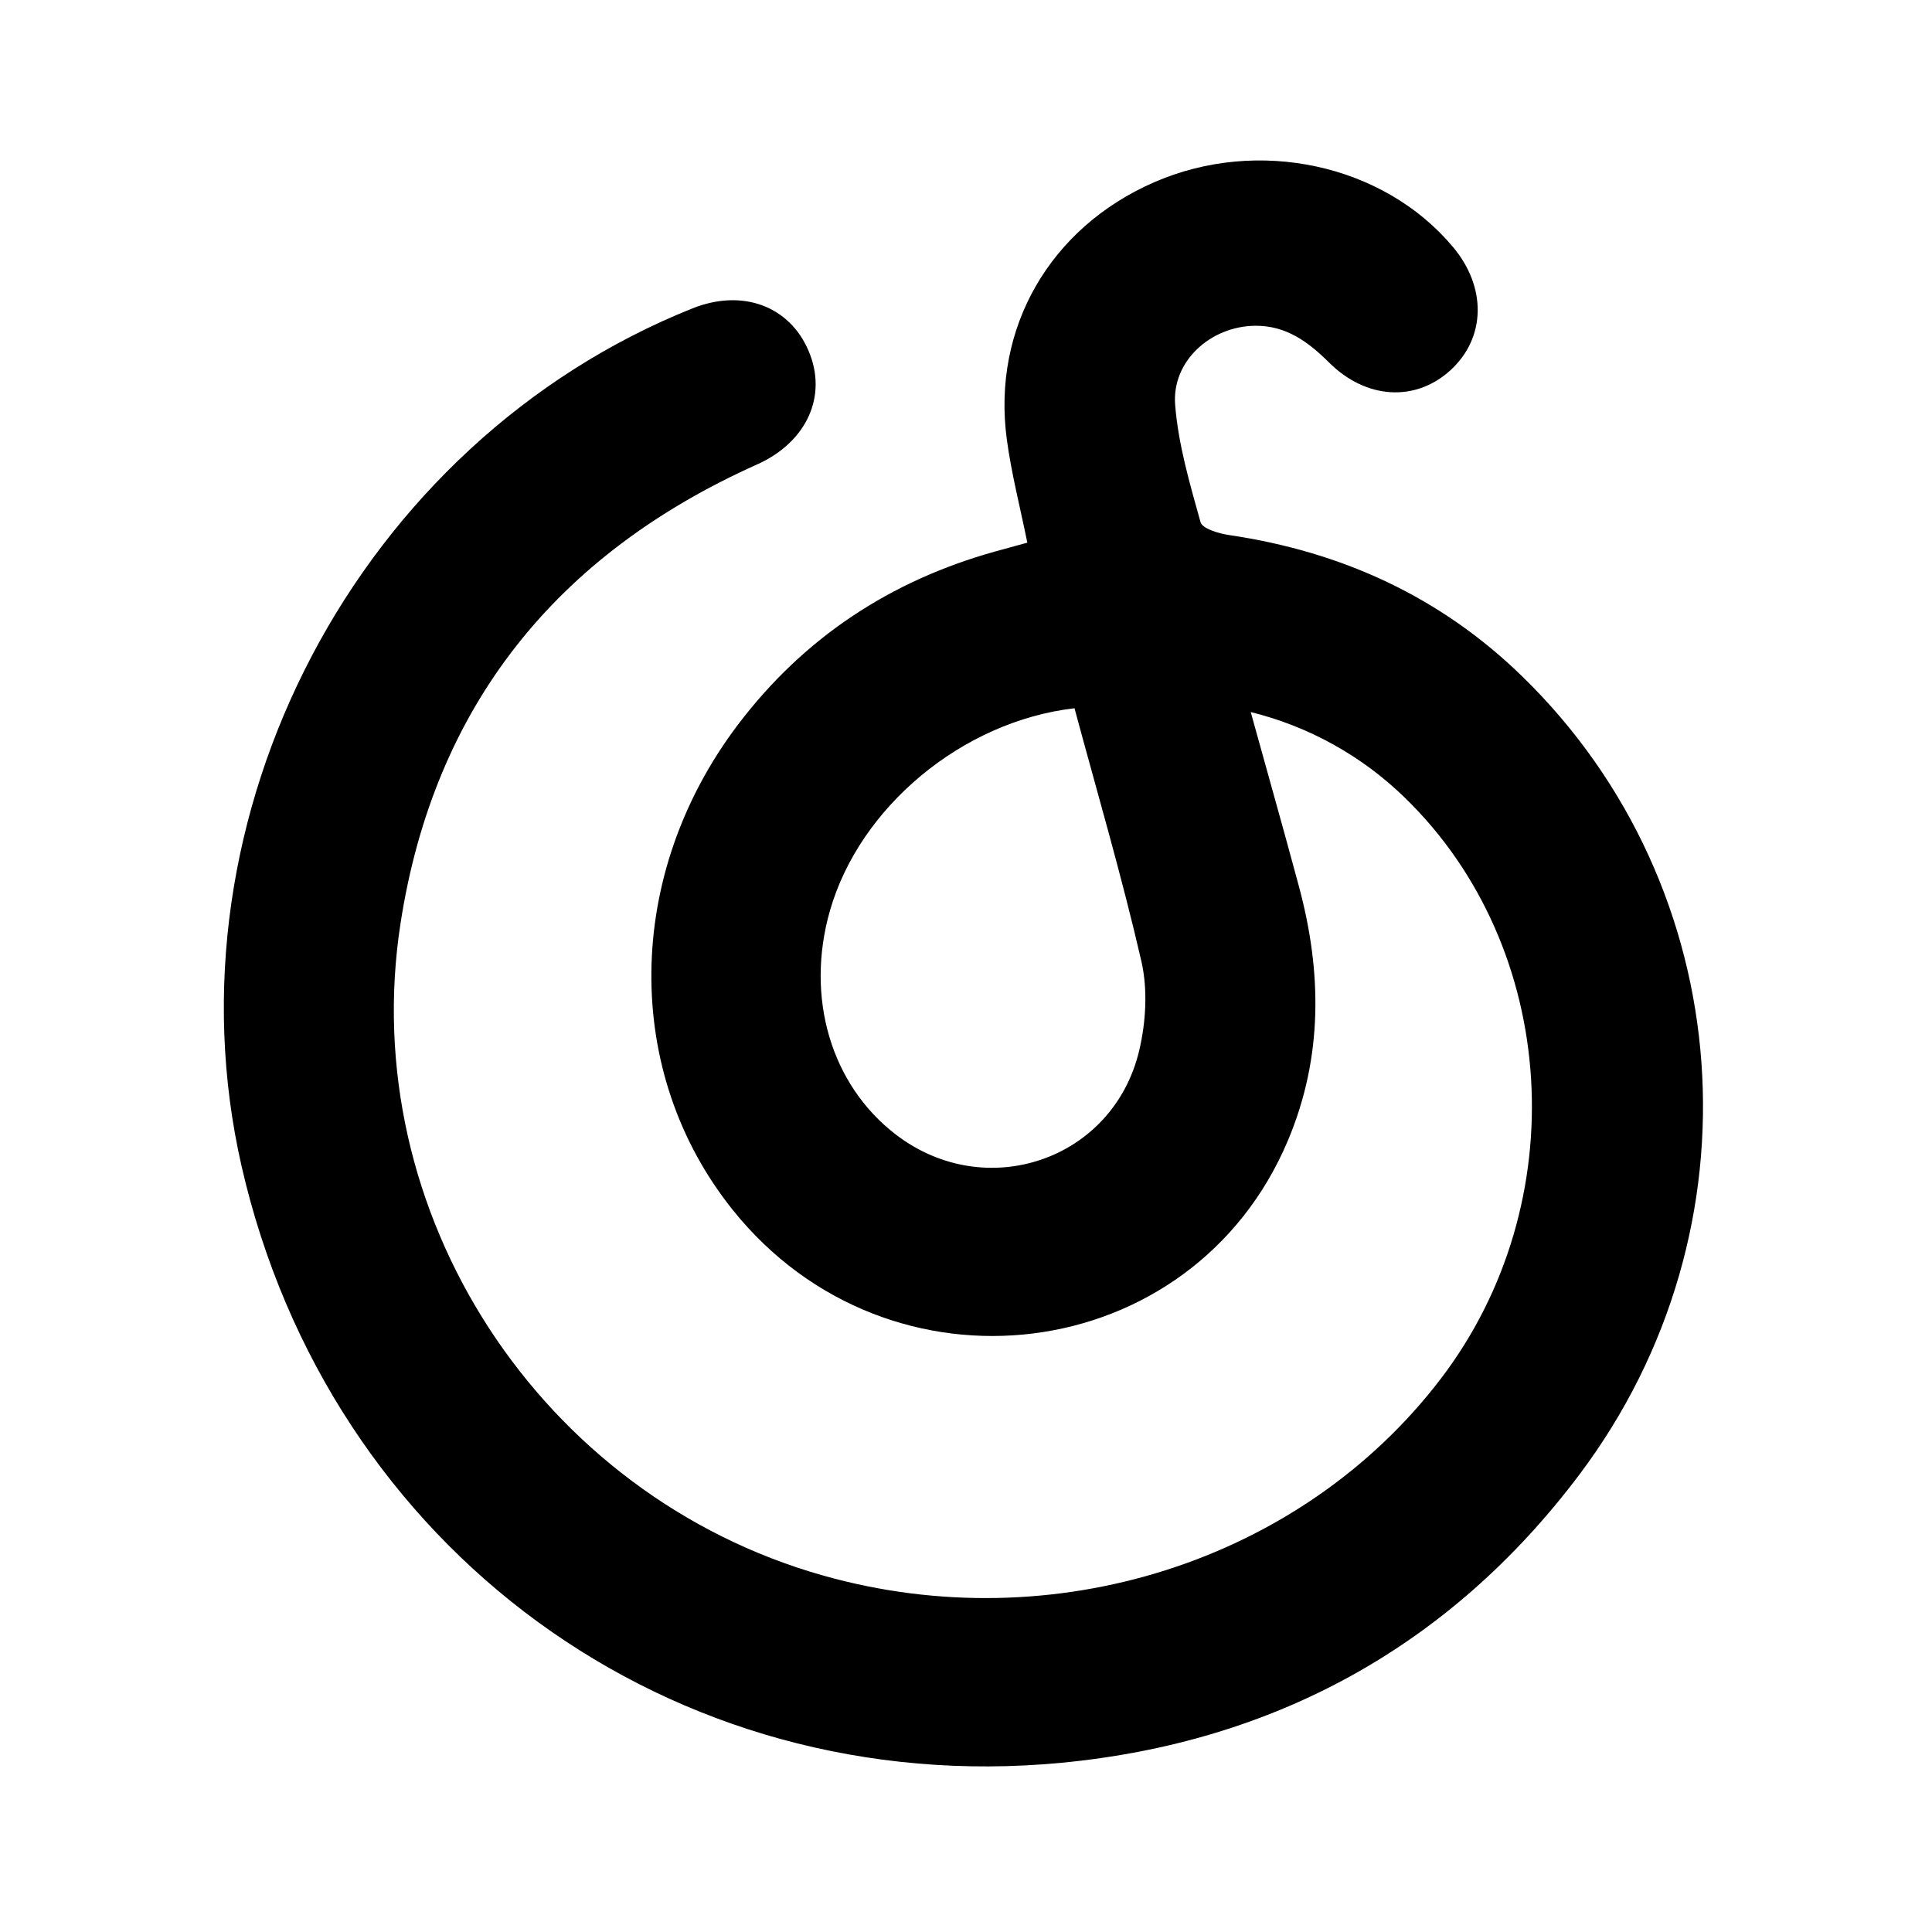 <?xml version="1.0" encoding="UTF-8" standalone="no"?>
<!DOCTYPE svg PUBLIC "-//W3C//DTD SVG 1.1//EN" "http://www.w3.org/Graphics/SVG/1.1/DTD/svg11.dtd">
<svg width="100%" height="100%" viewBox="0 0 24 24" version="1.1" xmlns="http://www.w3.org/2000/svg" xmlns:xlink="http://www.w3.org/1999/xlink" xml:space="preserve" xmlns:serif="http://www.serif.com/" style="fill-rule:evenodd;clip-rule:evenodd;stroke-linejoin:round;stroke-miterlimit:2;">
    <g transform="matrix(0.126,0,0,0.126,-0.632,-0.632)">
        <g id="layer">
            <path id="shape" d="M86.842,94.792C84.392,103.358 86.942,111.992 93.375,116.9C102.217,123.65 114.75,119.4 117.325,108.608C117.992,105.8 118.183,102.592 117.55,99.808C115.633,91.467 113.217,83.242 110.95,74.842C99.867,76.125 89.758,84.608 86.842,94.792ZM133.075,92.4C135.35,100.833 135.45,109.208 132.017,117.4C122.617,139.817 92.675,143.567 77.242,124.283C66.392,110.725 66.575,91.275 77.742,76.5C84.242,67.9 92.775,62.275 103.142,59.383L106.3,58.517C105.6,55.058 104.733,51.717 104.275,48.317C102.808,37.342 108.542,27.458 118.808,22.983C129.025,18.525 141.375,21.183 148.225,29.317C151.608,33.308 151.517,38.317 148.017,41.517C144.583,44.658 139.717,44.4 136.058,40.767C134,38.717 131.808,37.1 128.75,37.133C124.375,37.183 120.525,40.617 120.875,44.942C121.183,48.842 122.317,52.692 123.375,56.492C123.558,57.142 125.175,57.617 126.192,57.767C137.308,59.408 147.058,63.858 155.125,71.733C176.442,92.508 178.967,126.158 160.725,150.4C147.983,167.333 130.642,176.8 109.667,178.808C71.158,182.475 37.467,157.725 28.833,119.992C20.958,85.458 40.333,48.592 73.292,35.417C78.175,33.467 82.817,35.158 84.717,39.567C86.65,44.042 84.558,48.617 79.633,50.817C59.9,59.65 47.825,74.608 44.508,96.017C40.067,124.625 58.308,152.483 86.175,160.35C108.867,166.767 133.325,158.967 147.075,140.933C160.292,123.6 158.742,98.442 143.517,83.658C139.294,79.544 134.049,76.63 128.325,75.217C129.975,81.183 131.567,86.783 133.075,92.4Z" style="fill-rule:nonzero;"/>
        </g>
    </g>
</svg>

